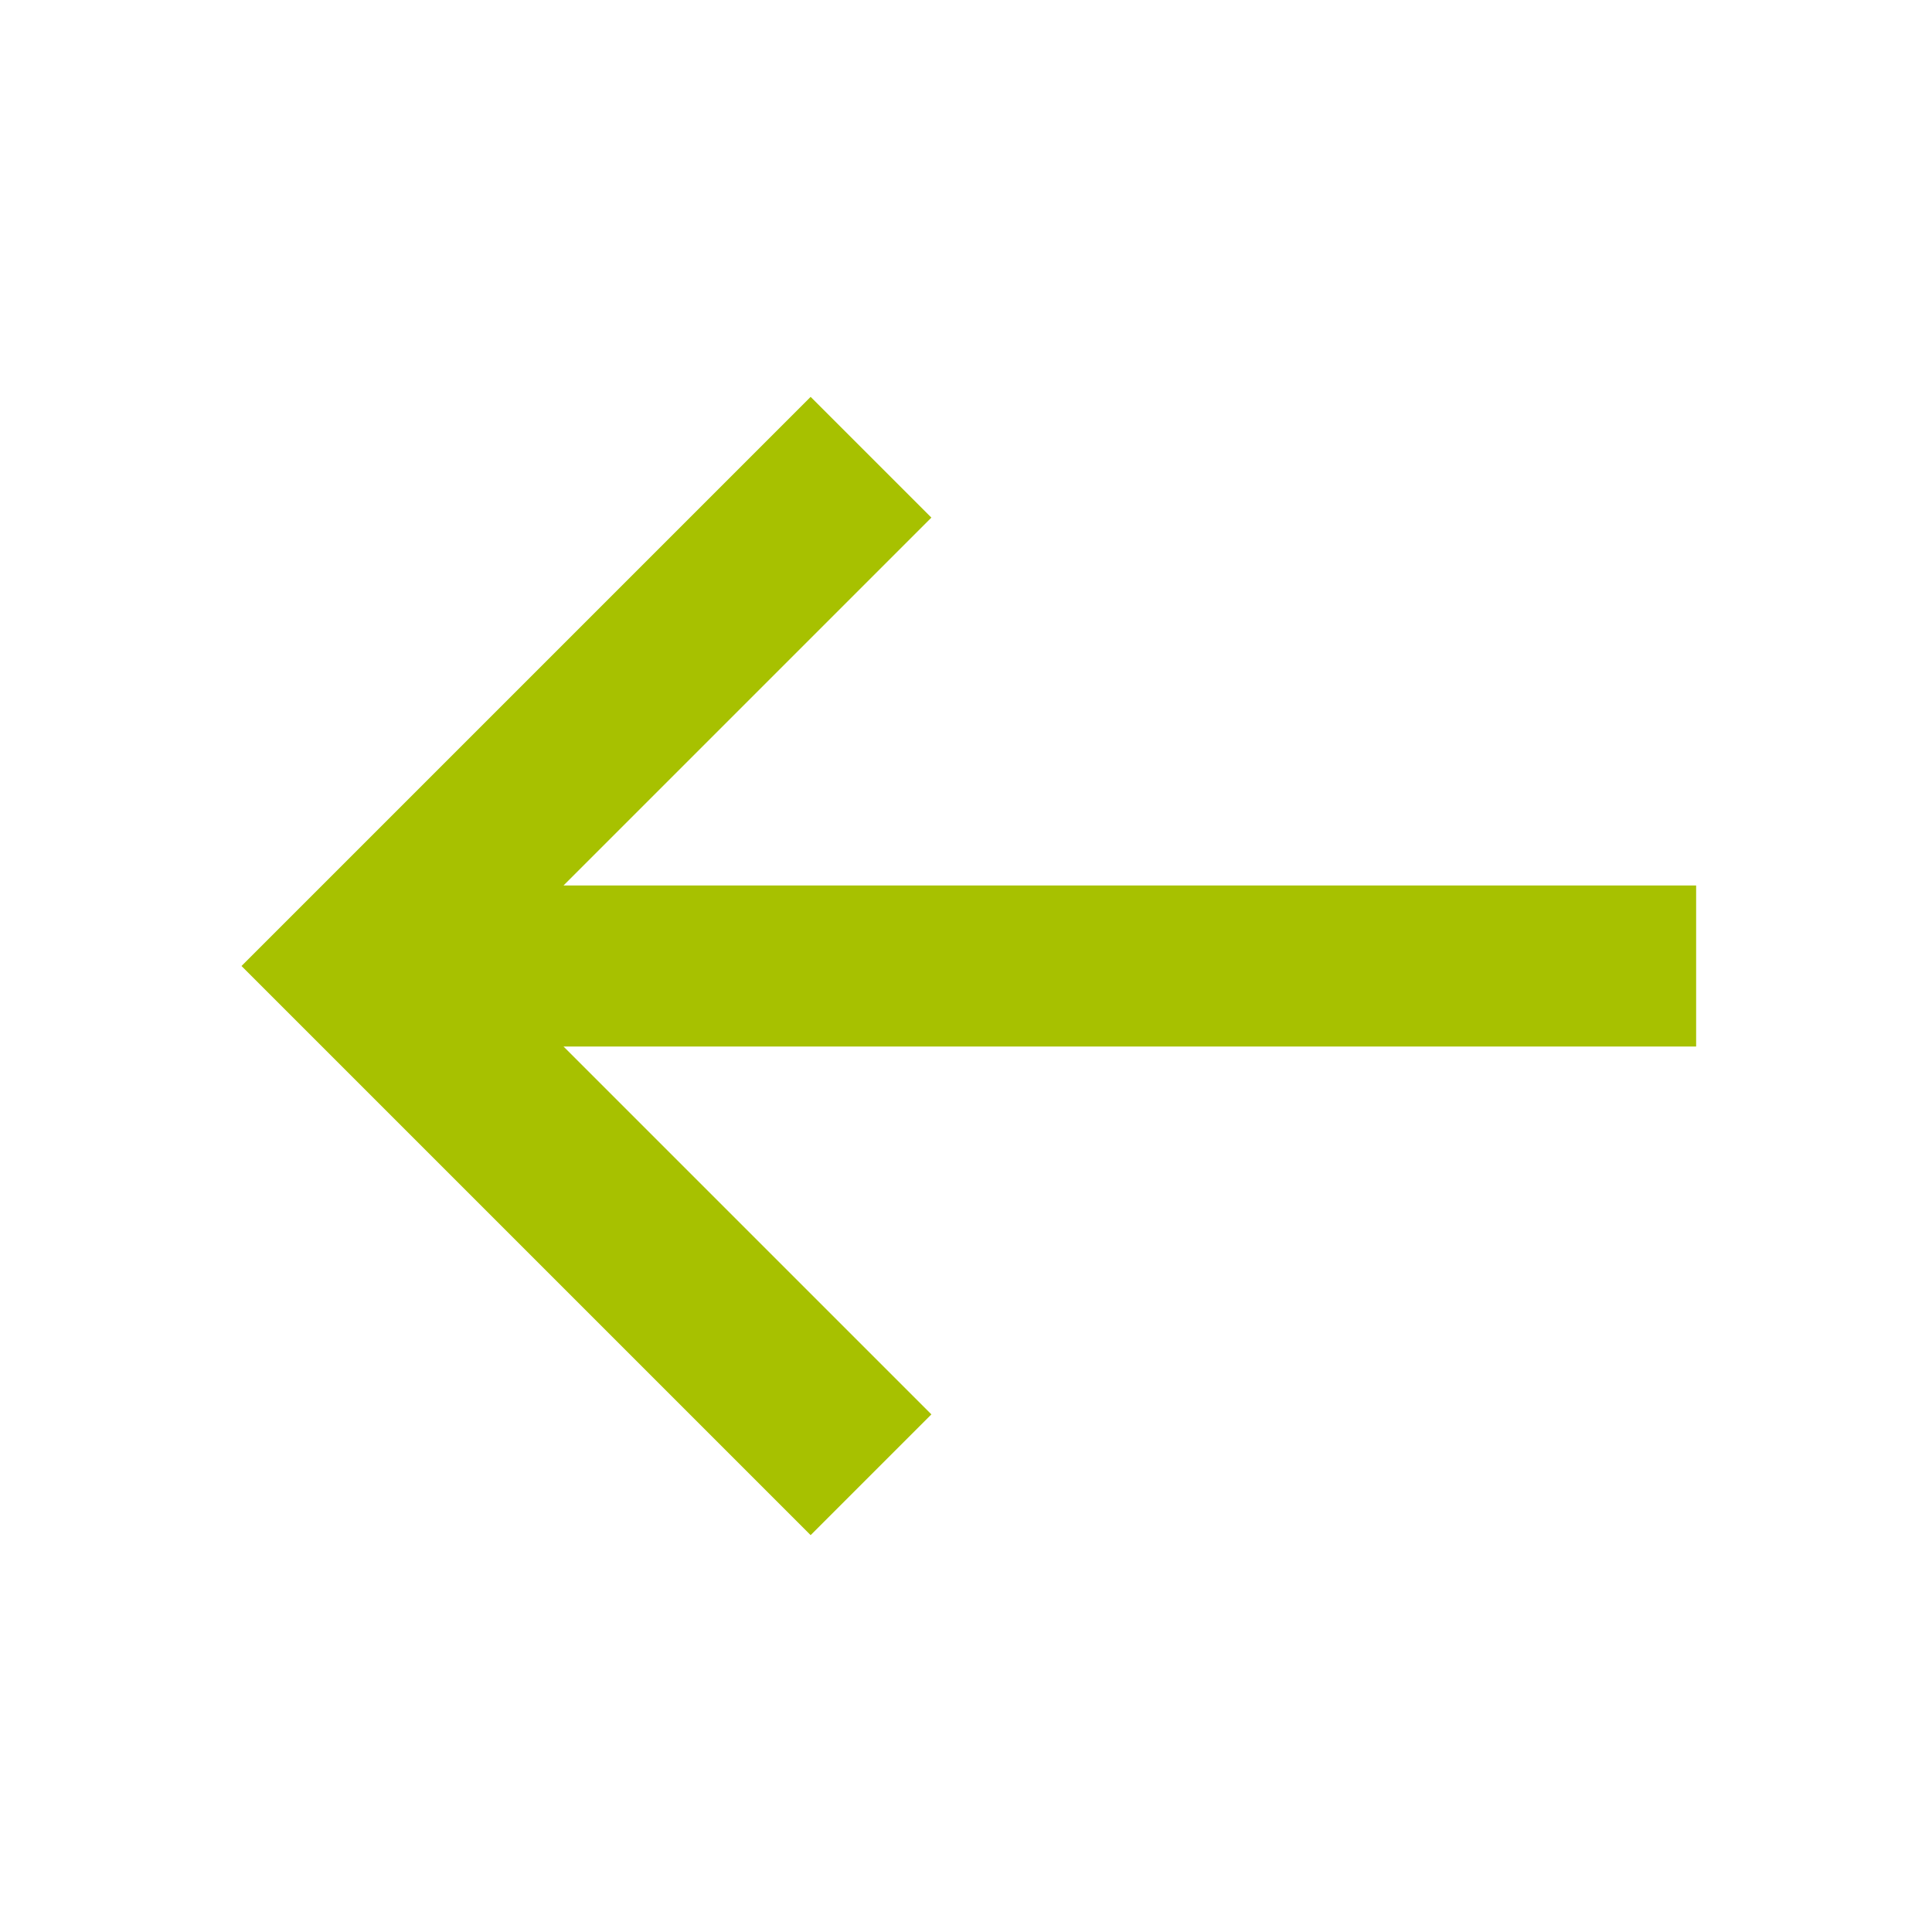 <svg width="24" height="24" viewBox="0 0 24 24" fill="none" xmlns="http://www.w3.org/2000/svg">
<path d="M10.07 4.93L11.57 6.43L7 11H21.07V13H7L11.57 17.57L10.07 19.07L3 12L10.07 4.93Z" fill="#A7C100"/>
</svg>

